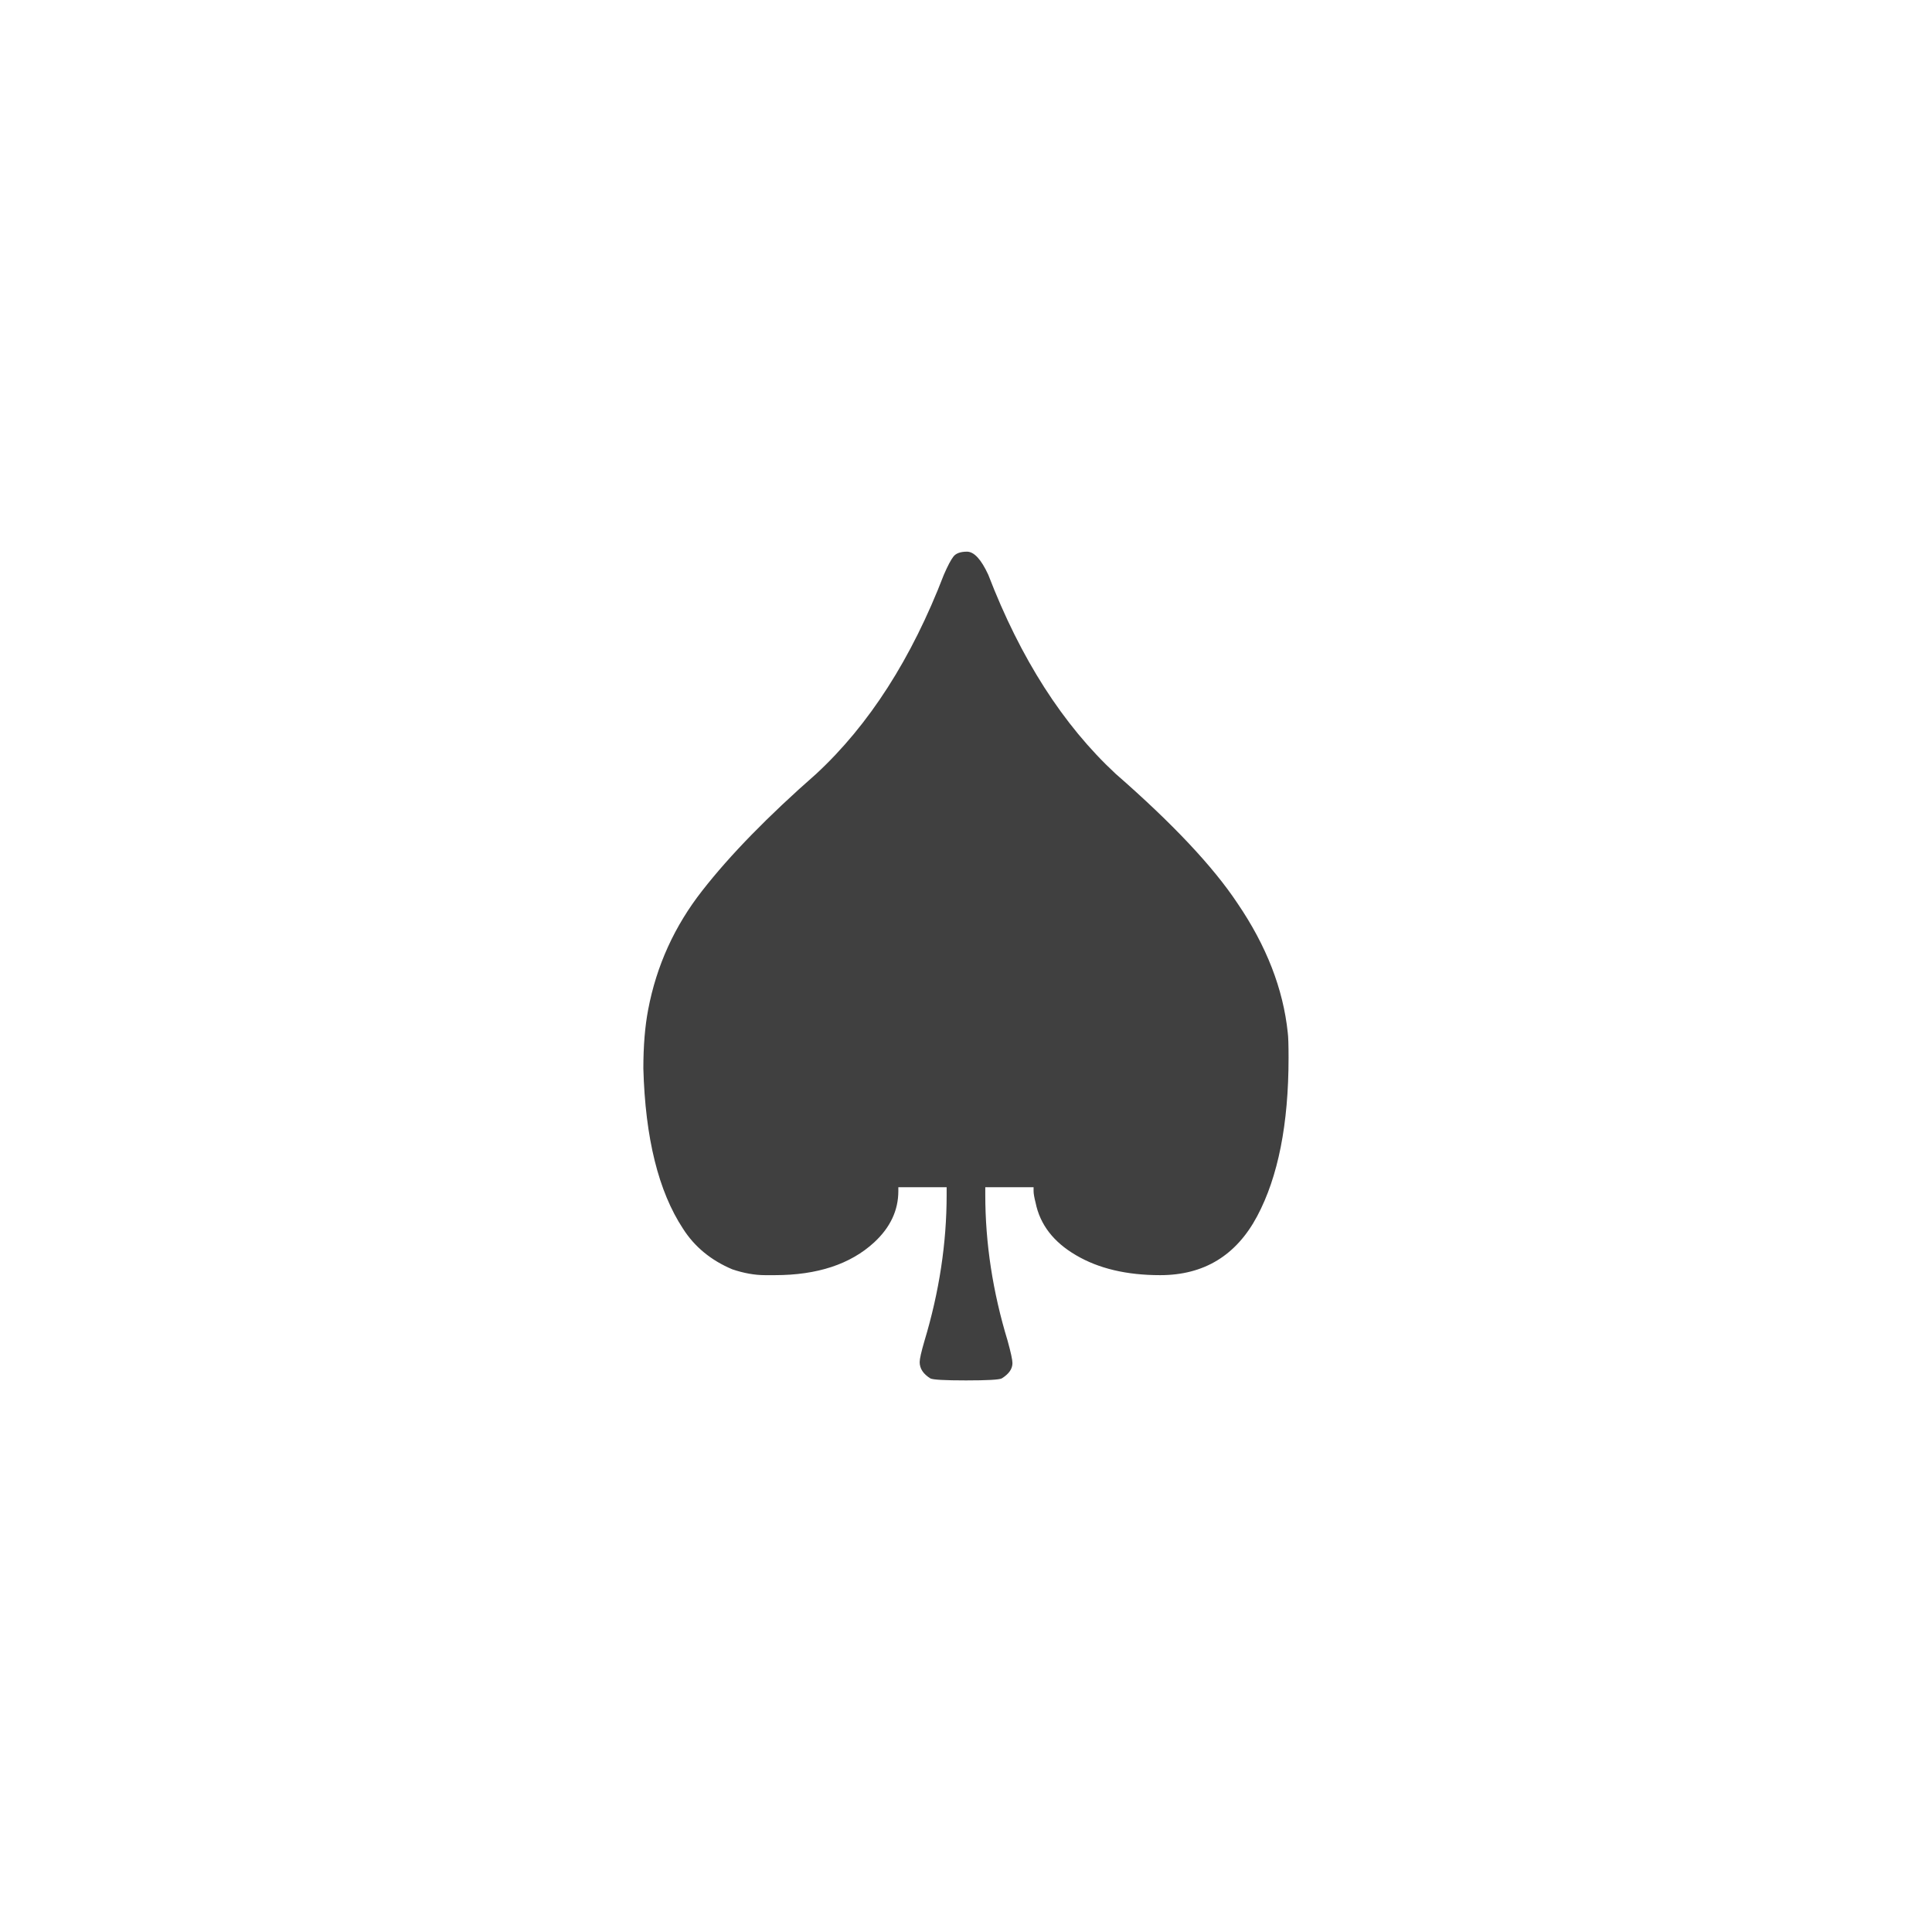 <svg xmlns="http://www.w3.org/2000/svg" version="1.1" width="96" height="96" viewbox="0 0 96 96"><rect x="0" y="0" width="96" height="96" fill="#FFFFFF"></rect><g transform="translate(29.328, 62.352)"><path d="M34.7-9.79L34.7-9.79Q34.7-4.85 33.14-1.92 31.58 1.01 28.32 1.01L28.32 1.01Q25.82 1.01 24.14 0.02 22.46-0.96 22.13-2.59L22.13-2.59Q22.03-2.98 22.03-3.17L22.03-3.17 22.03-3.36 19.63-3.36 19.63-2.98Q19.63 0.62 20.74 4.27L20.74 4.27Q20.98 5.14 20.98 5.38L20.98 5.38Q20.98 5.81 20.45 6.14L20.45 6.14Q20.26 6.24 18.67 6.24 17.09 6.24 16.9 6.14L16.9 6.14Q16.37 5.81 16.37 5.33L16.37 5.33Q16.37 5.09 16.61 4.27L16.61 4.27Q17.71 0.62 17.71-2.98L17.71-2.98 17.71-3.36 15.31-3.36 15.31-3.17Q15.31-1.73 14.11-0.62L14.11-0.62Q12.34 1.01 9.17 1.01L9.17 1.01 8.69 1.01Q7.92 1.01 7.06 0.72L7.06 0.72Q5.47 0.05 4.61-1.3L4.61-1.3Q2.78-4.08 2.64-9.26L2.64-9.26Q2.64-10.94 2.88-12.19L2.88-12.19Q3.5-15.46 5.57-18.1 7.63-20.74 11.23-23.9L11.23-23.9Q15.17-27.55 17.57-33.79L17.57-33.79Q17.86-34.46 18.05-34.7 18.24-34.94 18.72-34.94L18.72-34.94Q19.25-34.94 19.78-33.79L19.78-33.79Q22.18-27.55 26.11-23.9L26.11-23.9Q30.34-20.21 32.16-17.47L32.16-17.47Q34.32-14.3 34.66-11.04L34.66-11.04Q34.7-10.75 34.7-9.79Z" fill="#404040"></path></g></svg>